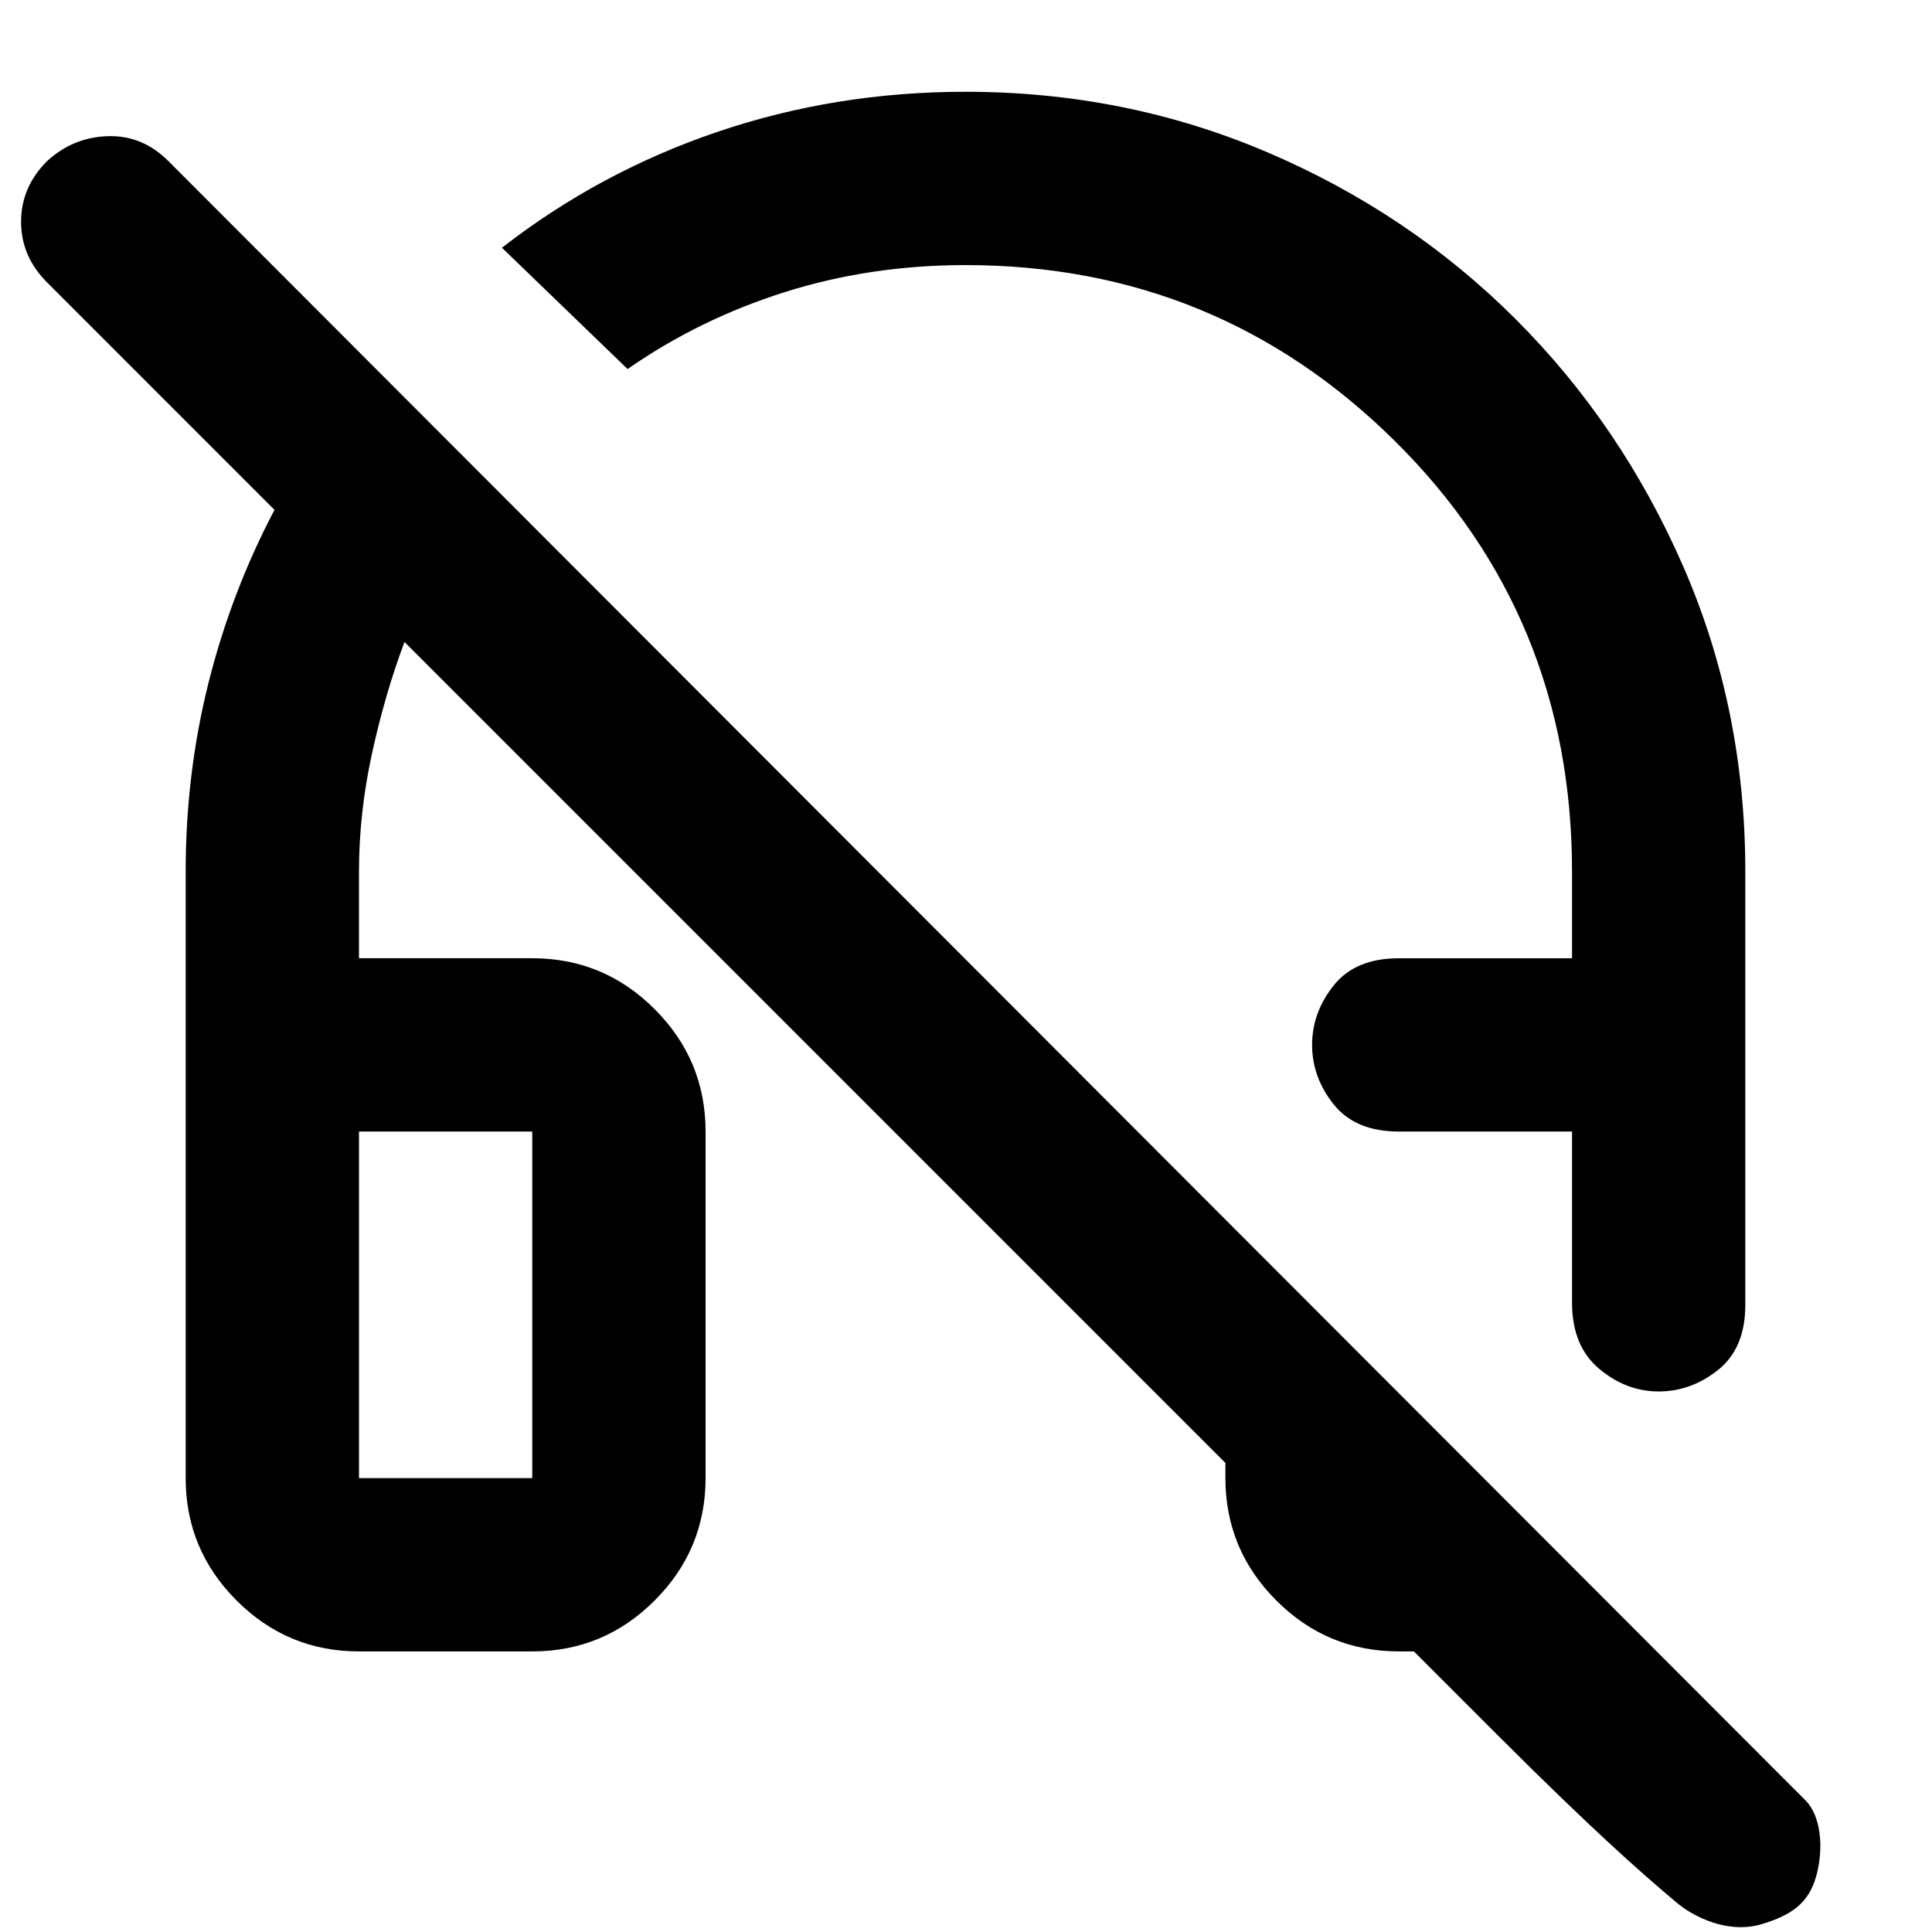 <svg
  xmlns="http://www.w3.org/2000/svg"
  viewBox="0 0 100 100"
  height="1"
  width="1"
>
  <path
    d="m 85.852,72.022 c -1.121,0 -2.149,-0.392 -3.083,-1.177 -0.934,-0.785 -1.401,-1.925 -1.401,-3.42 v -8.857 h -8.969 c -1.495,0 -2.616,-0.467 -3.364,-1.401 -0.747,-0.934 -1.121,-1.962 -1.121,-3.083 0,-1.121 0.374,-2.149 1.121,-3.083 0.747,-0.934 1.869,-1.401 3.364,-1.401 h 8.969 v -4.485 c 0,-8.82 -3.065,-16.257 -9.194,-22.312 -6.129,-6.054 -13.529,-9.082 -22.199,-9.082 -3.289,0 -6.409,0.467 -9.362,1.401 -2.952,0.934 -5.662,2.261 -8.129,3.98 l -6.503,-6.279 c 3.364,-2.616 7.082,-4.616 11.156,-5.998 C 41.211,5.441 45.49,4.75 49.974,4.75 c 5.531,0 10.745,1.046 15.641,3.139 4.896,2.093 9.175,4.971 12.838,8.633 3.663,3.663 6.559,7.942 8.689,12.838 2.13,4.896 3.195,10.147 3.195,15.753 V 67.537 c 0,1.495 -0.467,2.616 -1.401,3.364 -0.934,0.747 -1.962,1.121 -3.083,1.121 z m -8.185,17.939 -4.485,-4.485 h -0.785 c -2.467,0 -4.578,-0.878 -6.335,-2.635 -1.757,-1.757 -2.635,-3.868 -2.635,-6.335 V 75.722 L 20.936,33.228 c -0.673,1.794 -1.233,3.719 -1.682,5.774 -0.448,2.056 -0.673,4.092 -0.673,6.111 v 4.485 h 8.969 c 2.467,0 4.578,0.878 6.335,2.635 1.757,1.757 2.635,3.868 2.635,6.335 v 17.939 c 0,2.467 -0.878,4.578 -2.635,6.335 -1.757,1.757 -3.868,2.635 -6.335,2.635 h -8.969 c -2.467,0 -4.578,-0.878 -6.335,-2.635 -1.757,-1.757 -2.635,-3.868 -2.635,-6.335 v -31.393 c 0,-3.364 0.392,-6.615 1.177,-9.754 0.785,-3.139 1.925,-6.129 3.42,-8.97 L 2.436,14.617 c -0.897,-0.897 -1.345,-1.943 -1.345,-3.139 0,-1.196 0.448,-2.242 1.345,-3.139 C 3.333,7.516 4.38,7.086 5.576,7.048 c 1.196,-0.037 2.242,0.392 3.139,1.289 L 93.476,93.212 c 0.758,0.783 0.94,2.407 0.537,3.877 -0.394,1.439 -1.312,2.042 -2.804,2.498 -1.765,0.539 -3.553,-0.376 -4.416,-1.099 -1.959,-1.64 -4.586,-3.991 -9.125,-8.528 z m -59.086,-31.393 v 17.939 h 8.969 V 58.567 Z m 0,0 h 8.969 z m 53.817,0 h 8.969 z"
    style="stroke-width:0.112" 
  />
</svg>
